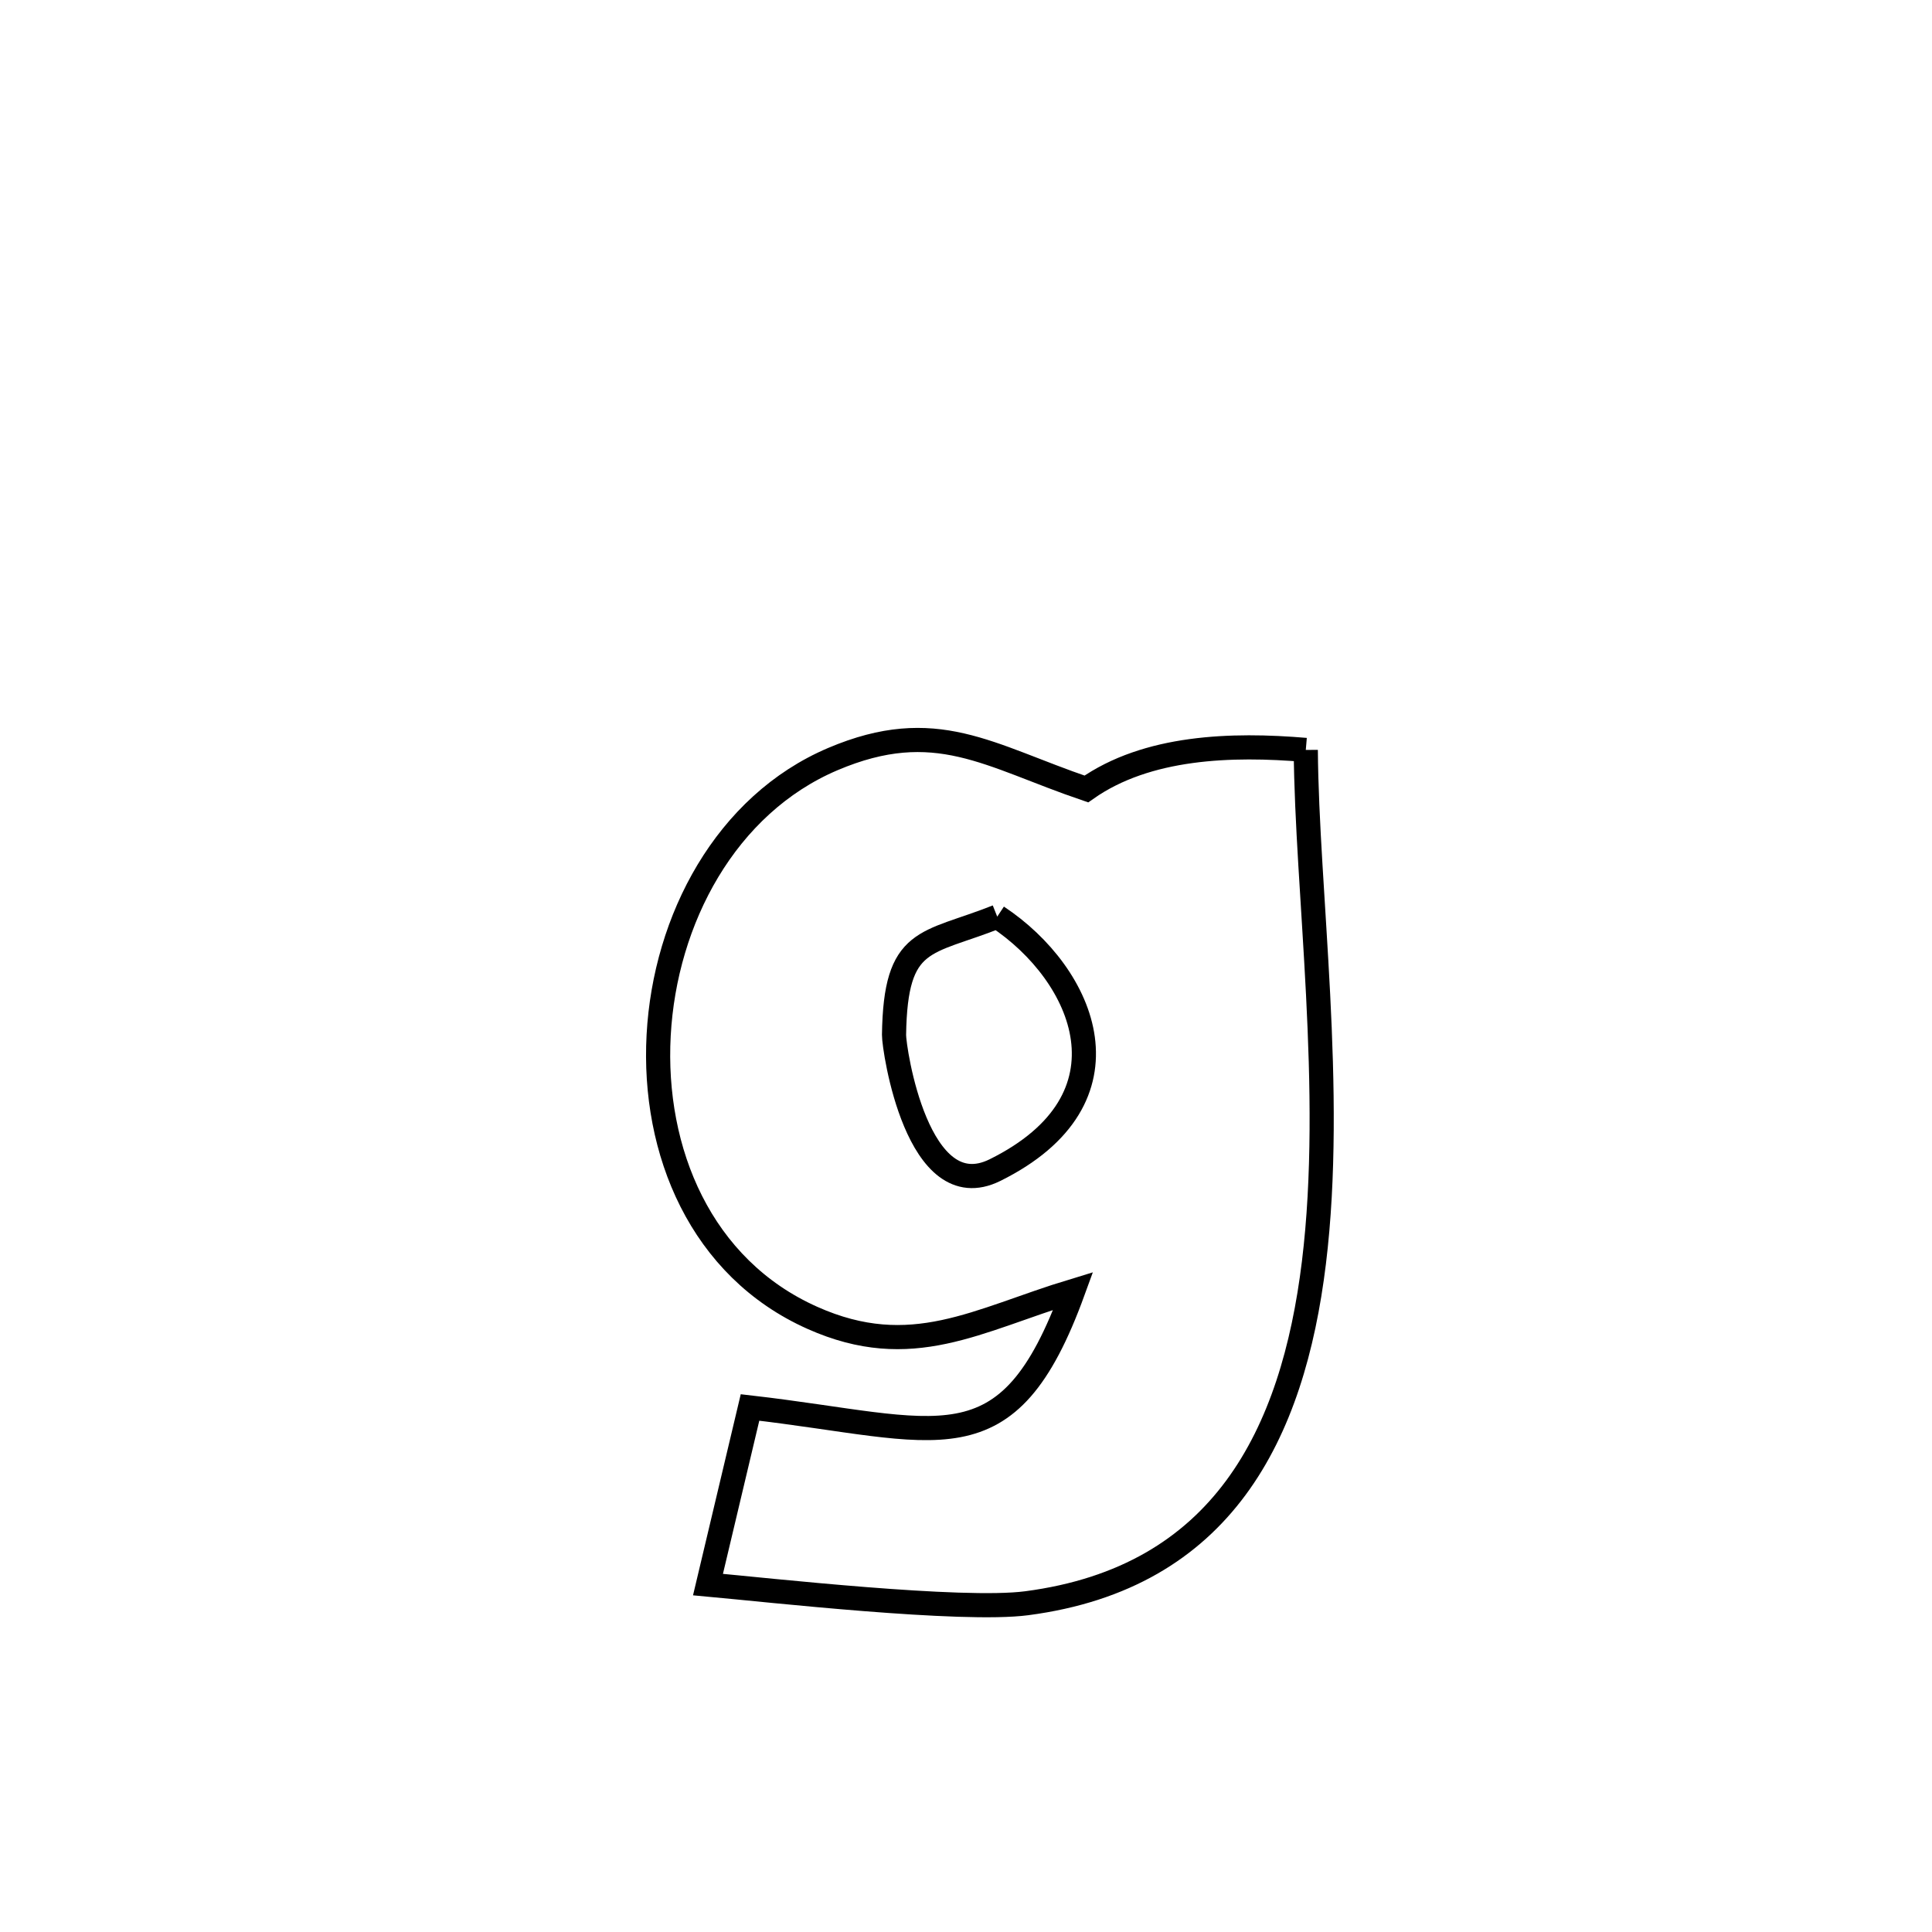 <svg xmlns="http://www.w3.org/2000/svg" viewBox="0.0 0.0 24.0 24.0" height="200px" width="200px"><path fill="none" stroke="black" stroke-width=".3" stroke-opacity="1.0"  filling="0" d="M16.221 9.316 L16.221 9.316 C16.233 11.061 16.583 13.551 16.322 15.685 C16.061 17.819 15.188 19.597 12.754 19.916 C11.948 20.022 9.54 19.752 8.795 19.684 L8.795 19.684 C8.825 19.558 9.26 17.724 9.317 17.484 L9.317 17.484 C11.679 17.755 12.513 18.288 13.332 16.036 L13.332 16.036 C12.138 16.398 11.325 16.921 10.092 16.371 C8.705 15.753 8.104 14.3 8.182 12.86 C8.26 11.421 9.017 9.995 10.345 9.43 C11.623 8.887 12.28 9.388 13.495 9.801 L13.495 9.801 C14.249 9.27 15.301 9.238 16.221 9.316 L16.221 9.316"></path>
<path fill="none" stroke="black" stroke-width=".3" stroke-opacity="1.0"  filling="0" d="M12.388 11.387 L12.388 11.387 C13.478 12.109 14.144 13.653 12.359 14.536 C11.396 15.011 11.104 13.026 11.106 12.855 C11.124 11.622 11.501 11.74 12.388 11.387 L12.388 11.387"></path></svg>